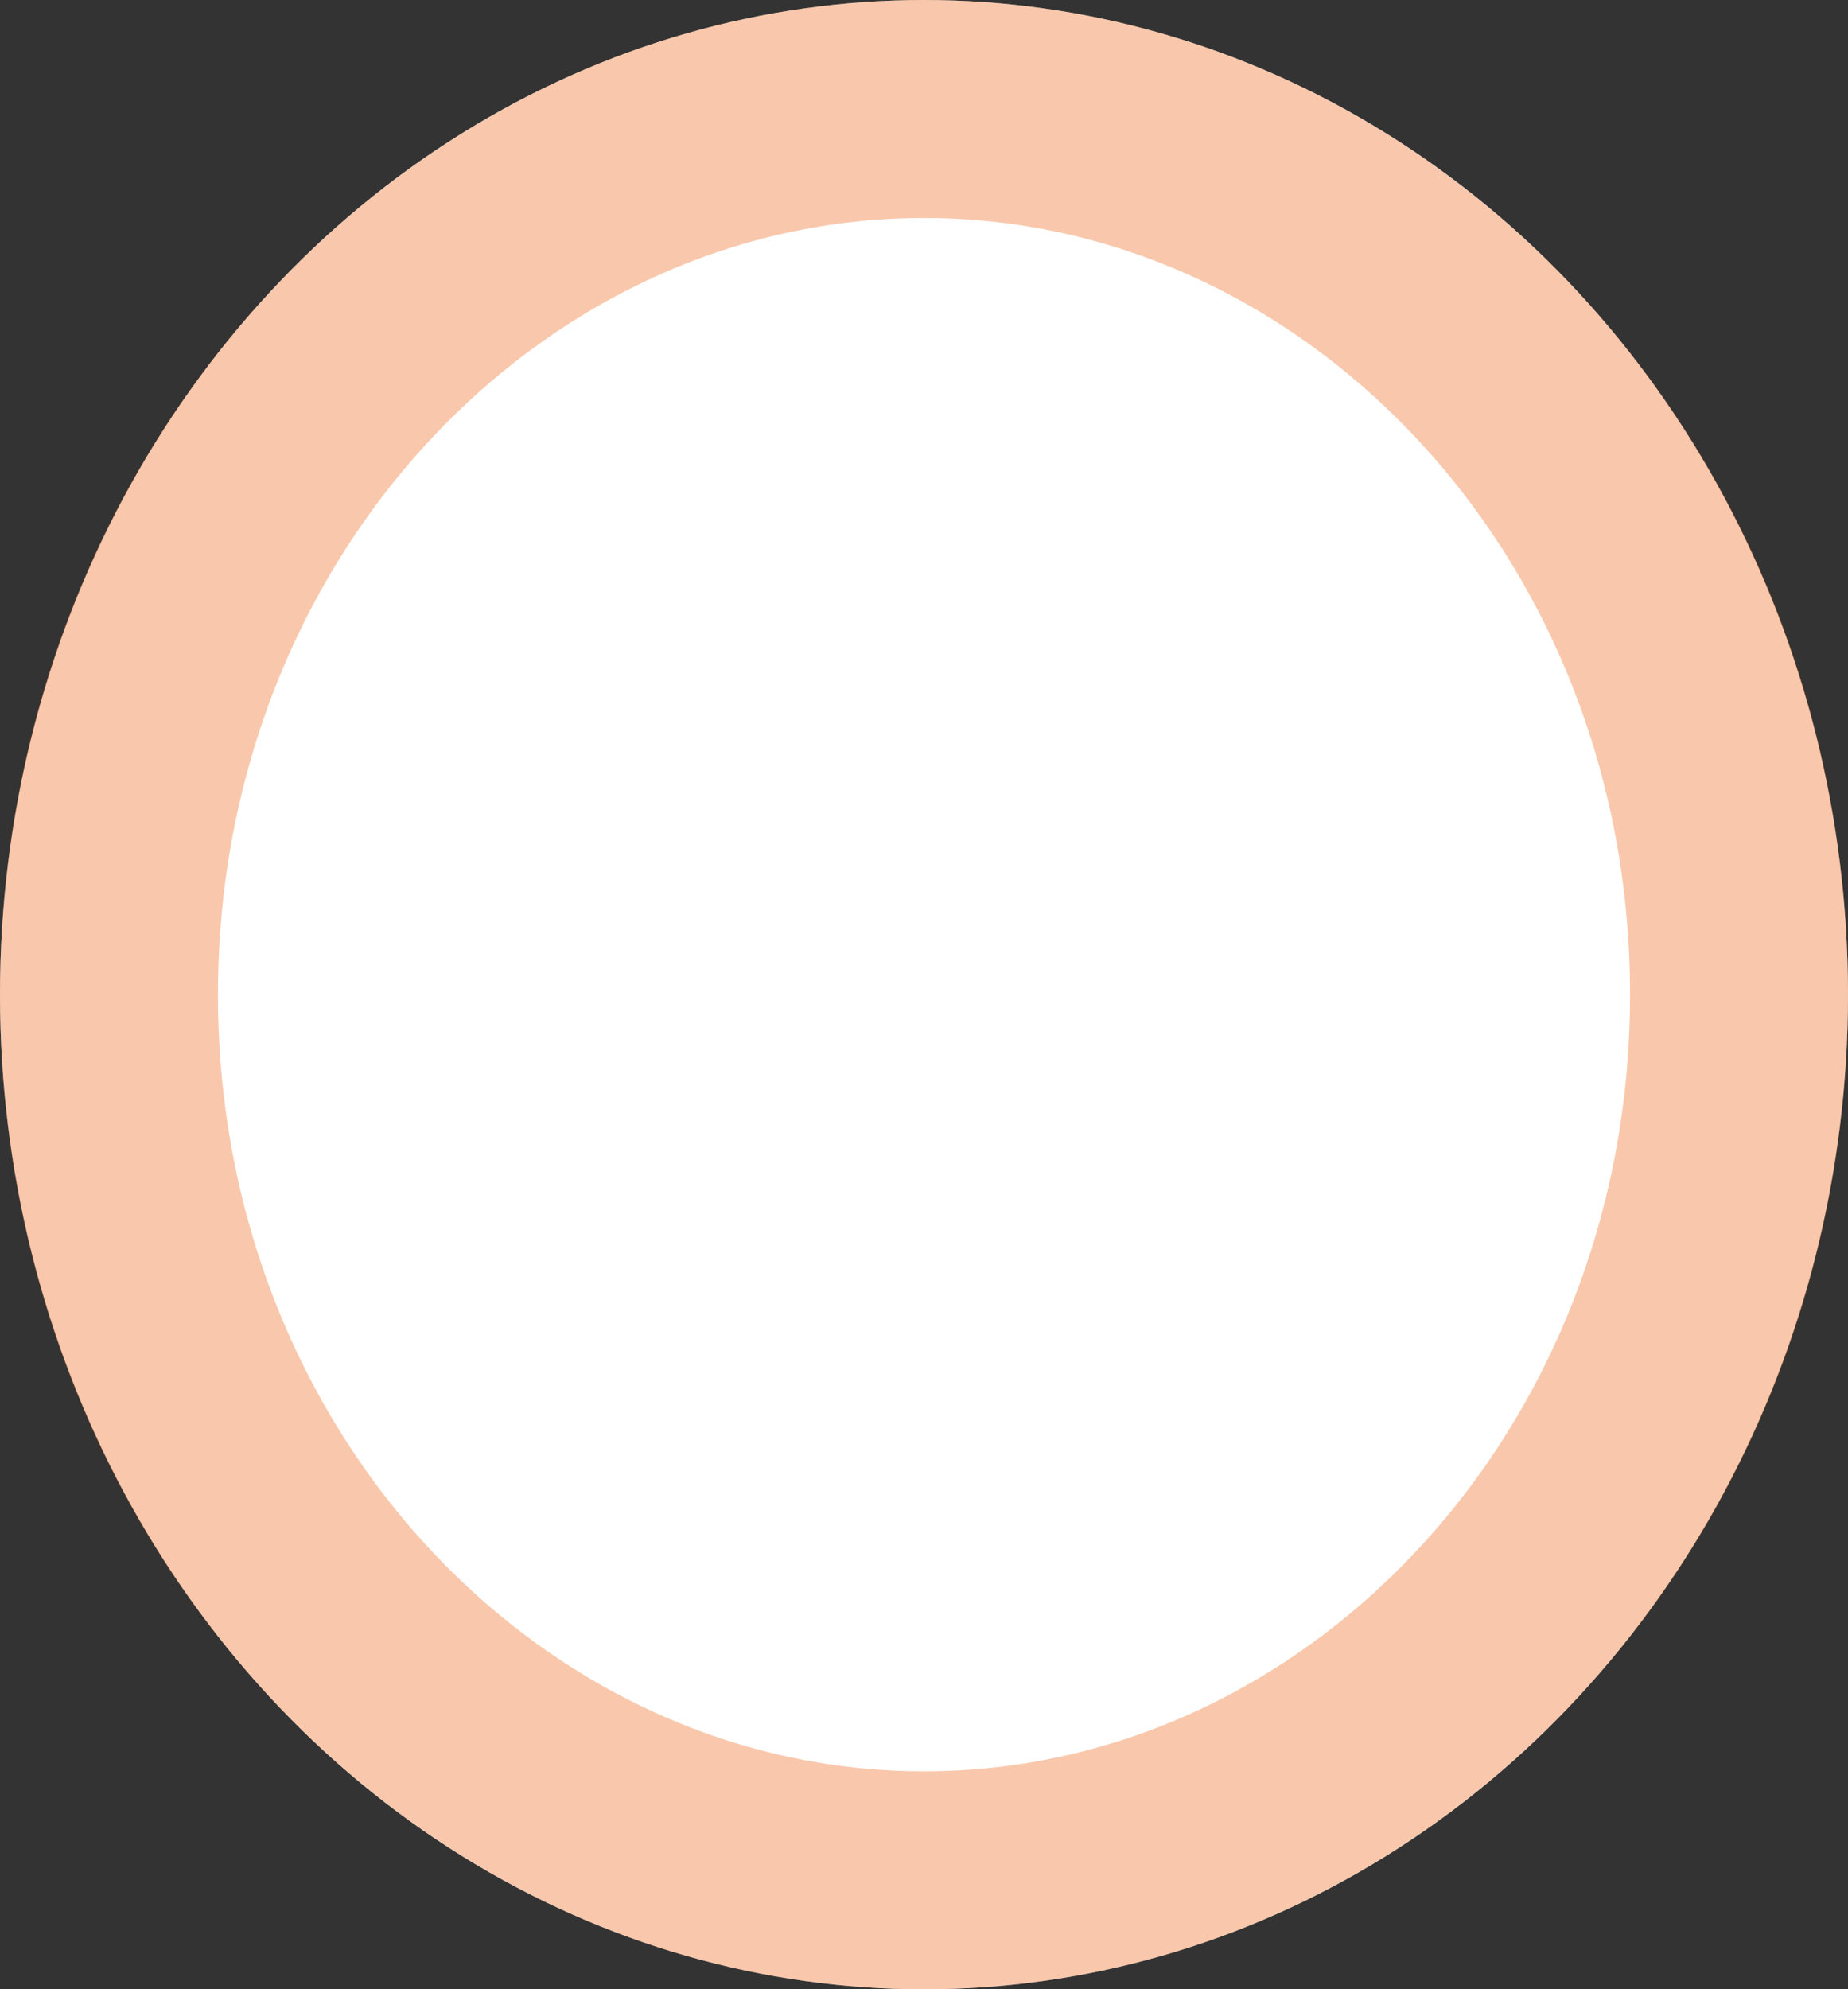 <svg width="407" height="438" viewBox="0 0 407 438" fill="none" xmlns="http://www.w3.org/2000/svg">
<rect x="0" y="0" width="407" height="438" fill="#333333" stroke="none"/>
<ellipse cx="203.5" cy="219" rx="203.5" ry="219" fill="white"/>
<path d="M203.5 24C301.006 24 383 109.615 383 219C383 328.385 301.006 414 203.5 414C105.994 414 24 328.385 24 219C24 109.615 105.994 24 203.5 24Z" stroke="#F17D3B" stroke-opacity="0.42" stroke-width="48"/>
</svg>
